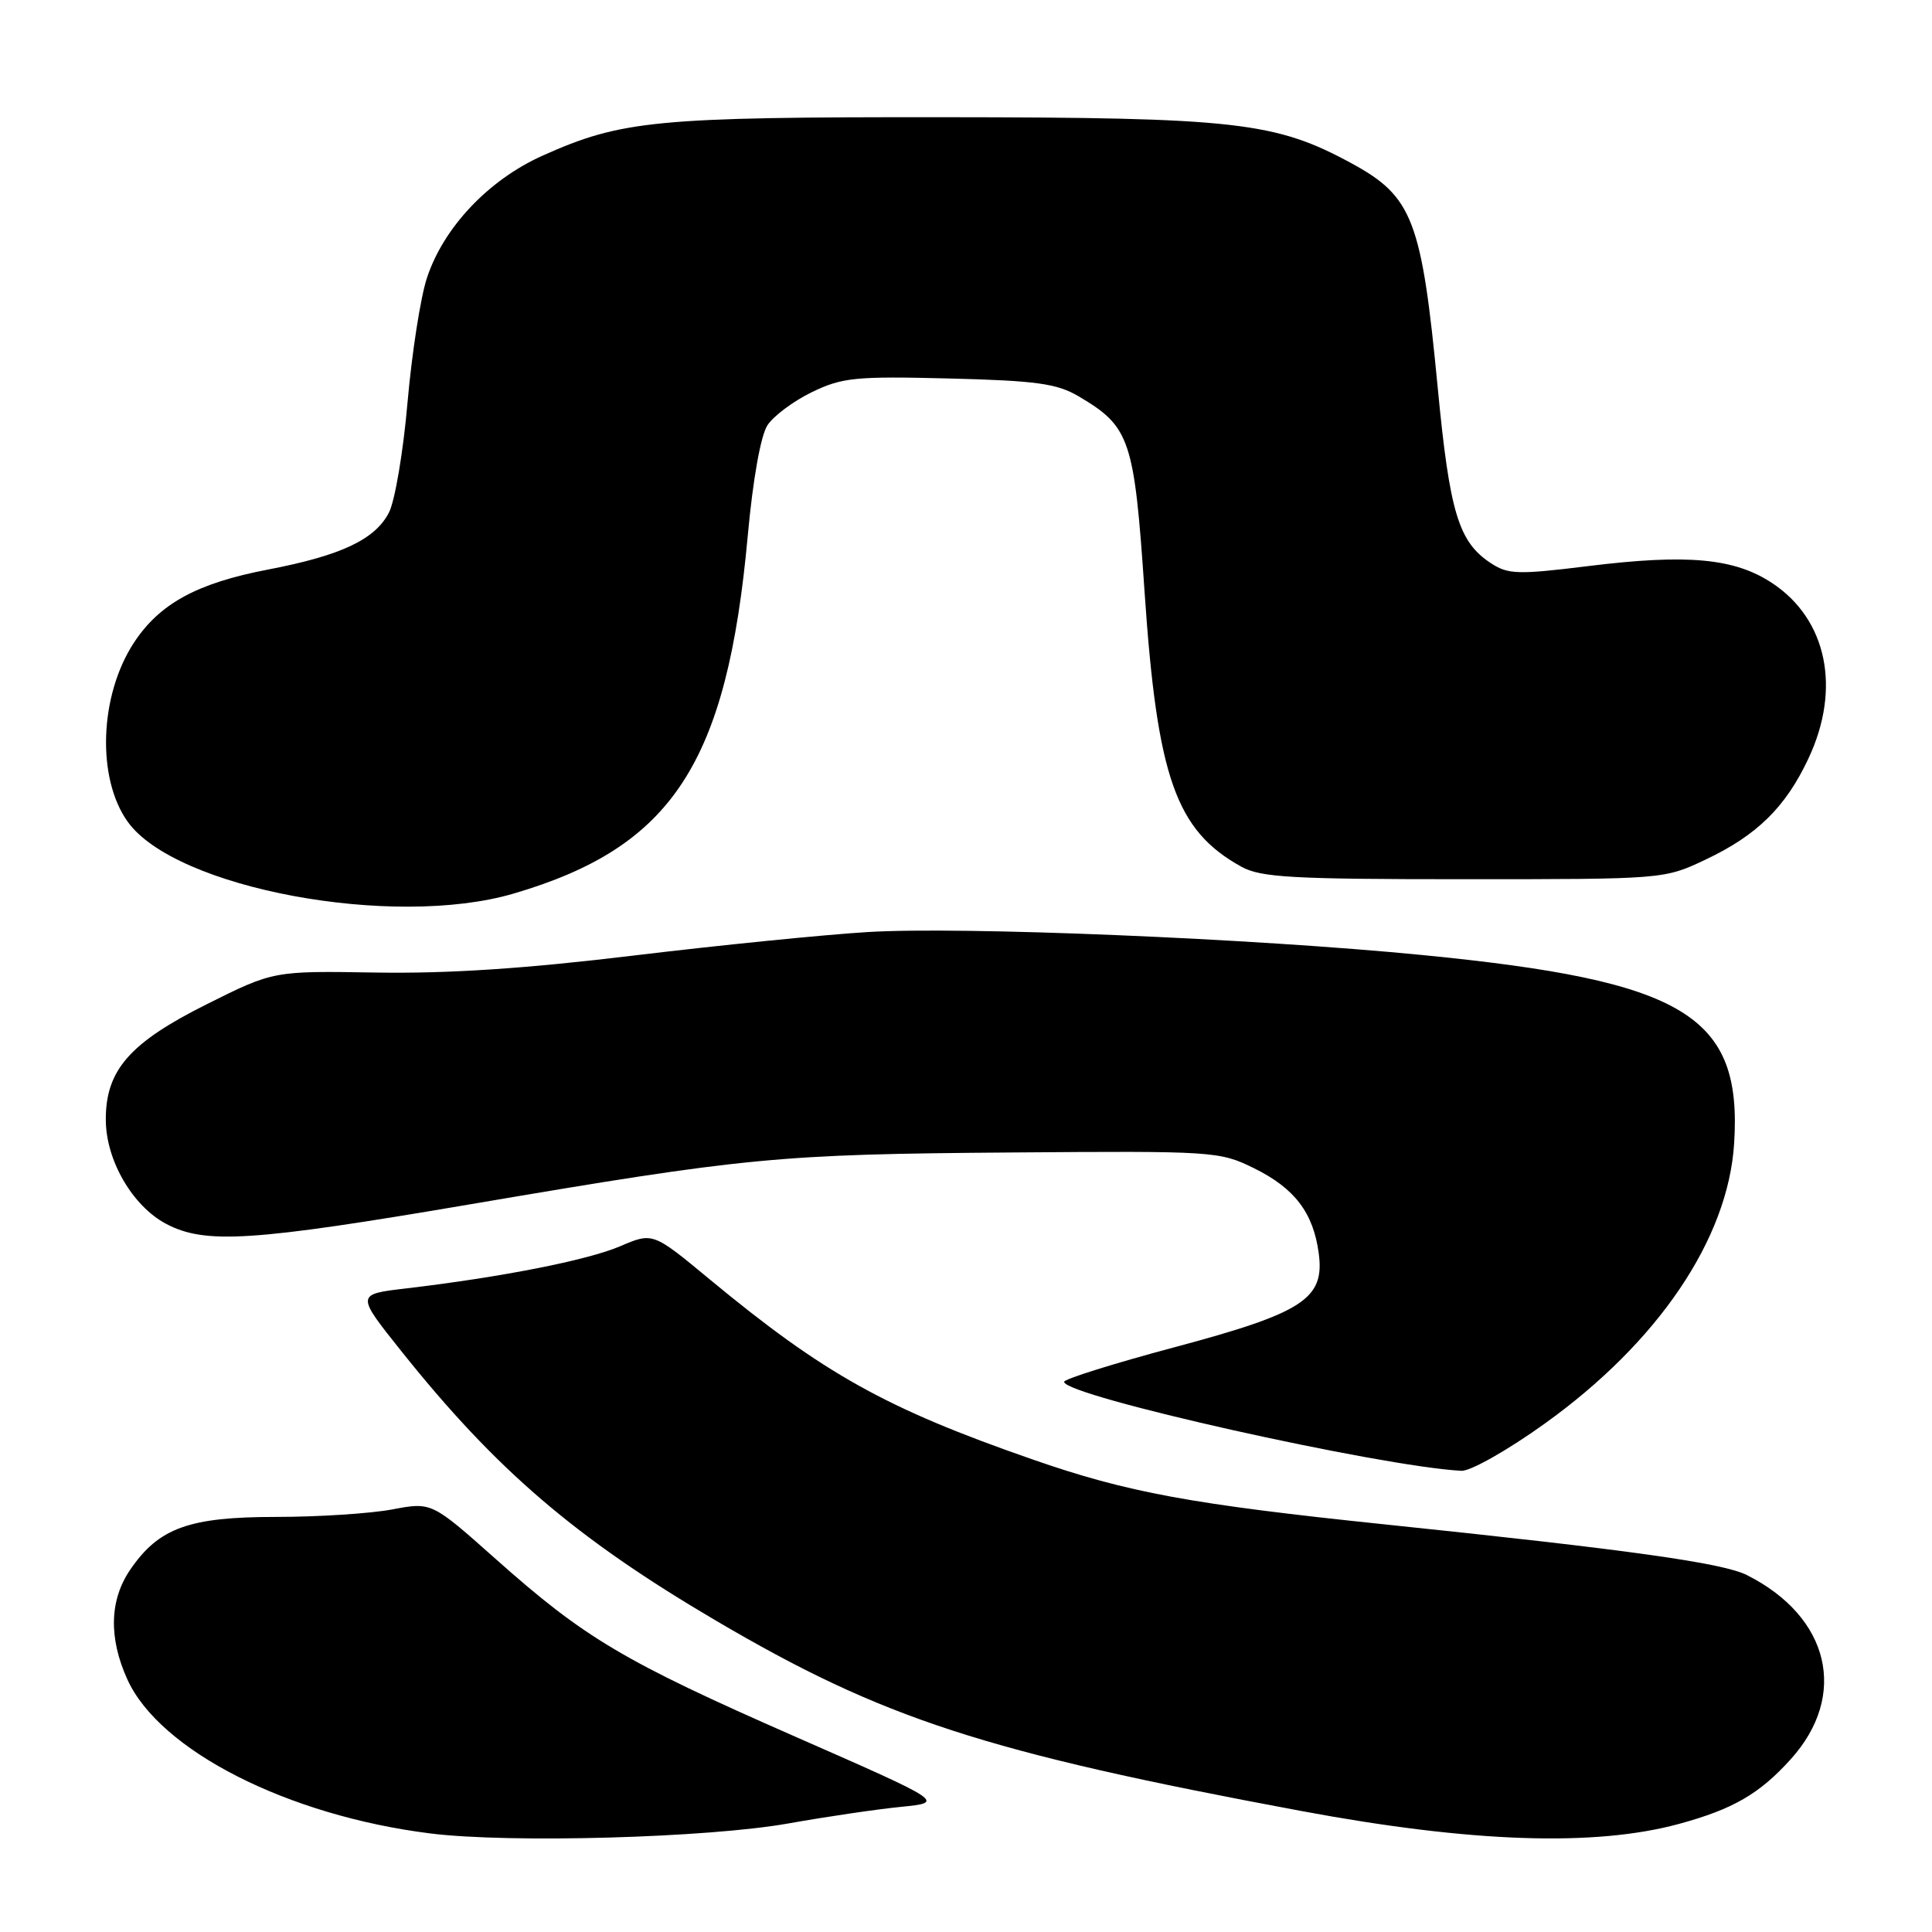 <?xml version="1.0" encoding="UTF-8" standalone="no"?>
<!DOCTYPE svg PUBLIC "-//W3C//DTD SVG 1.1//EN" "http://www.w3.org/Graphics/SVG/1.1/DTD/svg11.dtd" >
<svg xmlns="http://www.w3.org/2000/svg" xmlns:xlink="http://www.w3.org/1999/xlink" version="1.1" viewBox="0 0 256 256">
 <g >
 <path fill="currentColor"
d=" M 104.50 241.61 C 109.45 240.73 116.14 239.74 119.36 239.42 C 125.22 238.83 125.22 238.83 105.36 230.11 C 82.61 220.12 77.48 217.07 65.69 206.58 C 57.19 199.02 57.19 199.02 51.96 200.01 C 49.08 200.55 42.17 201.00 36.60 201.00 C 25.04 201.00 21.04 202.45 17.25 208.00 C 14.51 212.01 14.38 217.04 16.88 222.54 C 21.16 231.96 38.13 240.58 57.02 242.94 C 67.56 244.26 93.82 243.52 104.50 241.61 Z  M 222.50 241.67 C 229.62 239.73 233.14 237.70 237.27 233.12 C 244.93 224.65 242.46 214.24 231.48 208.71 C 228.28 207.09 215.81 205.35 183.50 201.99 C 157.84 199.32 149.36 197.76 136.78 193.37 C 117.37 186.62 109.16 182.04 94.00 169.49 C 86.50 163.28 86.50 163.28 82.16 165.14 C 77.83 166.99 66.45 169.23 53.83 170.72 C 47.17 171.50 47.17 171.50 53.15 179.00 C 65.74 194.78 76.24 203.78 94.76 214.68 C 117.00 227.77 130.44 232.14 172.50 239.98 C 194.96 244.16 211.32 244.72 222.50 241.67 Z  M 204.65 188.66 C 219.70 177.88 228.97 164.19 229.78 151.55 C 230.87 134.54 223.32 129.97 188.50 126.55 C 166.01 124.34 127.45 122.74 115.00 123.50 C 109.22 123.85 95.28 125.25 84.00 126.61 C 69.62 128.35 59.43 129.02 49.88 128.87 C 36.25 128.64 36.25 128.64 27.39 133.07 C 17.16 138.18 13.99 141.82 14.02 148.40 C 14.04 153.74 17.54 159.78 21.98 162.15 C 27.16 164.90 33.33 164.51 62.40 159.56 C 99.04 153.33 103.12 152.94 134.00 152.71 C 160.88 152.50 161.60 152.55 166.17 154.80 C 171.55 157.45 174.02 160.70 174.74 166.07 C 175.55 172.11 172.69 173.96 155.54 178.54 C 147.54 180.68 141.00 182.73 141.00 183.10 C 141.00 184.96 182.79 194.31 193.65 194.89 C 194.84 194.95 199.79 192.15 204.65 188.66 Z  M 68.07 118.40 C 89.09 112.23 96.33 101.17 99.08 71.01 C 99.76 63.53 100.80 57.71 101.69 56.35 C 102.50 55.11 105.16 53.13 107.60 51.95 C 111.60 50.02 113.35 49.84 125.76 50.15 C 137.30 50.44 140.04 50.82 142.90 52.50 C 149.75 56.54 150.29 58.14 151.66 78.41 C 153.33 103.02 155.80 110.05 164.50 114.85 C 167.08 116.27 171.22 116.50 194.00 116.50 C 220.47 116.50 220.51 116.50 226.00 113.90 C 232.82 110.67 236.60 106.96 239.63 100.50 C 243.99 91.23 242.09 82.07 234.82 77.26 C 229.83 73.96 223.60 73.38 210.45 75.01 C 201.13 76.16 199.83 76.12 197.56 74.63 C 193.26 71.82 192.09 67.94 190.50 51.31 C 188.38 29.17 187.18 26.05 179.14 21.67 C 169.00 16.15 163.83 15.56 125.00 15.53 C 86.82 15.50 82.37 15.93 71.86 20.64 C 64.72 23.85 58.77 30.14 56.57 36.83 C 55.72 39.40 54.57 46.82 54.00 53.32 C 53.44 59.82 52.33 66.40 51.53 67.93 C 49.69 71.49 45.19 73.61 35.56 75.46 C 26.08 77.27 21.10 80.00 17.70 85.23 C 13.17 92.22 12.80 103.11 16.91 108.87 C 23.21 117.72 52.08 123.10 68.07 118.40 Z "/>
</g>
</svg>